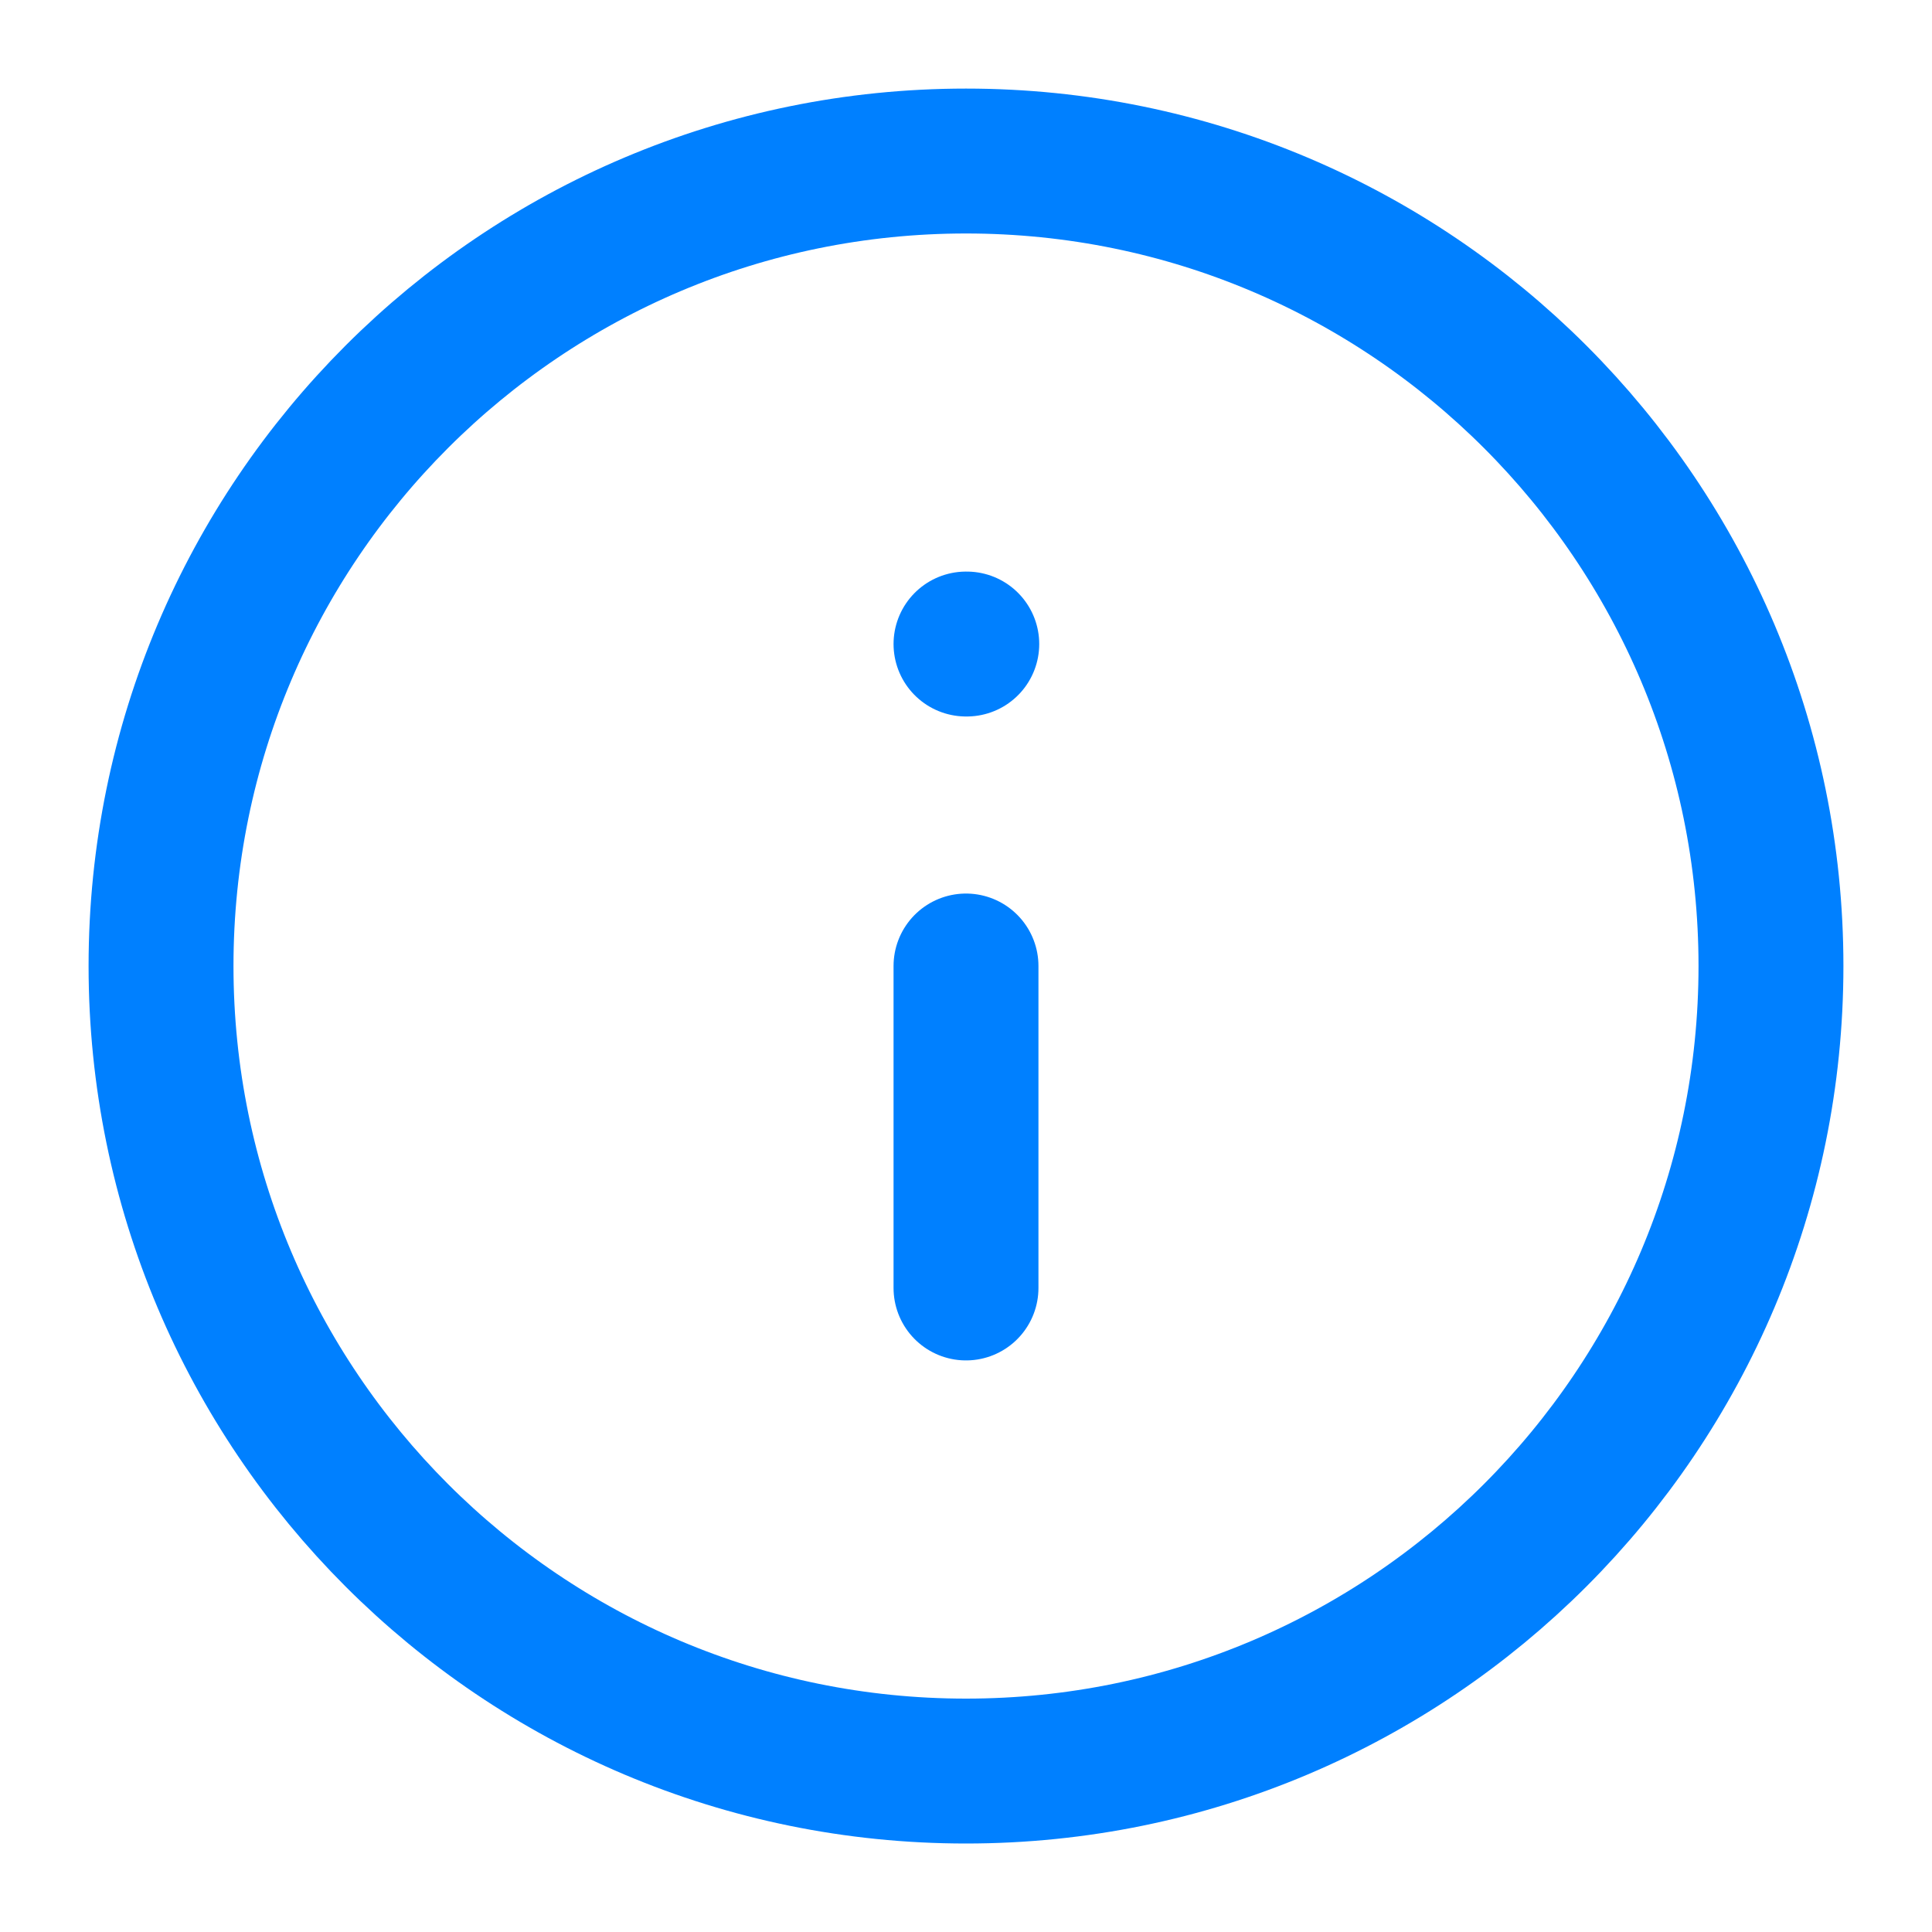 <svg width="20" height="20" viewBox="0 0 20 20" fill="none" xmlns="http://www.w3.org/2000/svg">
<path d="M10 18.334C14.602 18.334 18.333 14.603 18.333 10C18.333 5.398 14.602 1.667 10 1.667C5.397 1.667 1.667 5.398 1.667 10C1.667 14.603 5.397 18.334 10 18.334Z" stroke="#0080FF" stroke-width="1.5" stroke-linecap="round" stroke-linejoin="round"/>
<path d="M10 13.333V10" stroke="#0080FF" stroke-width="1.5" stroke-linecap="round" stroke-linejoin="round"/>
<path d="M10 6.667H10.008" stroke="#0080FF" stroke-width="1.5" stroke-linecap="round" stroke-linejoin="round"/>
</svg>
